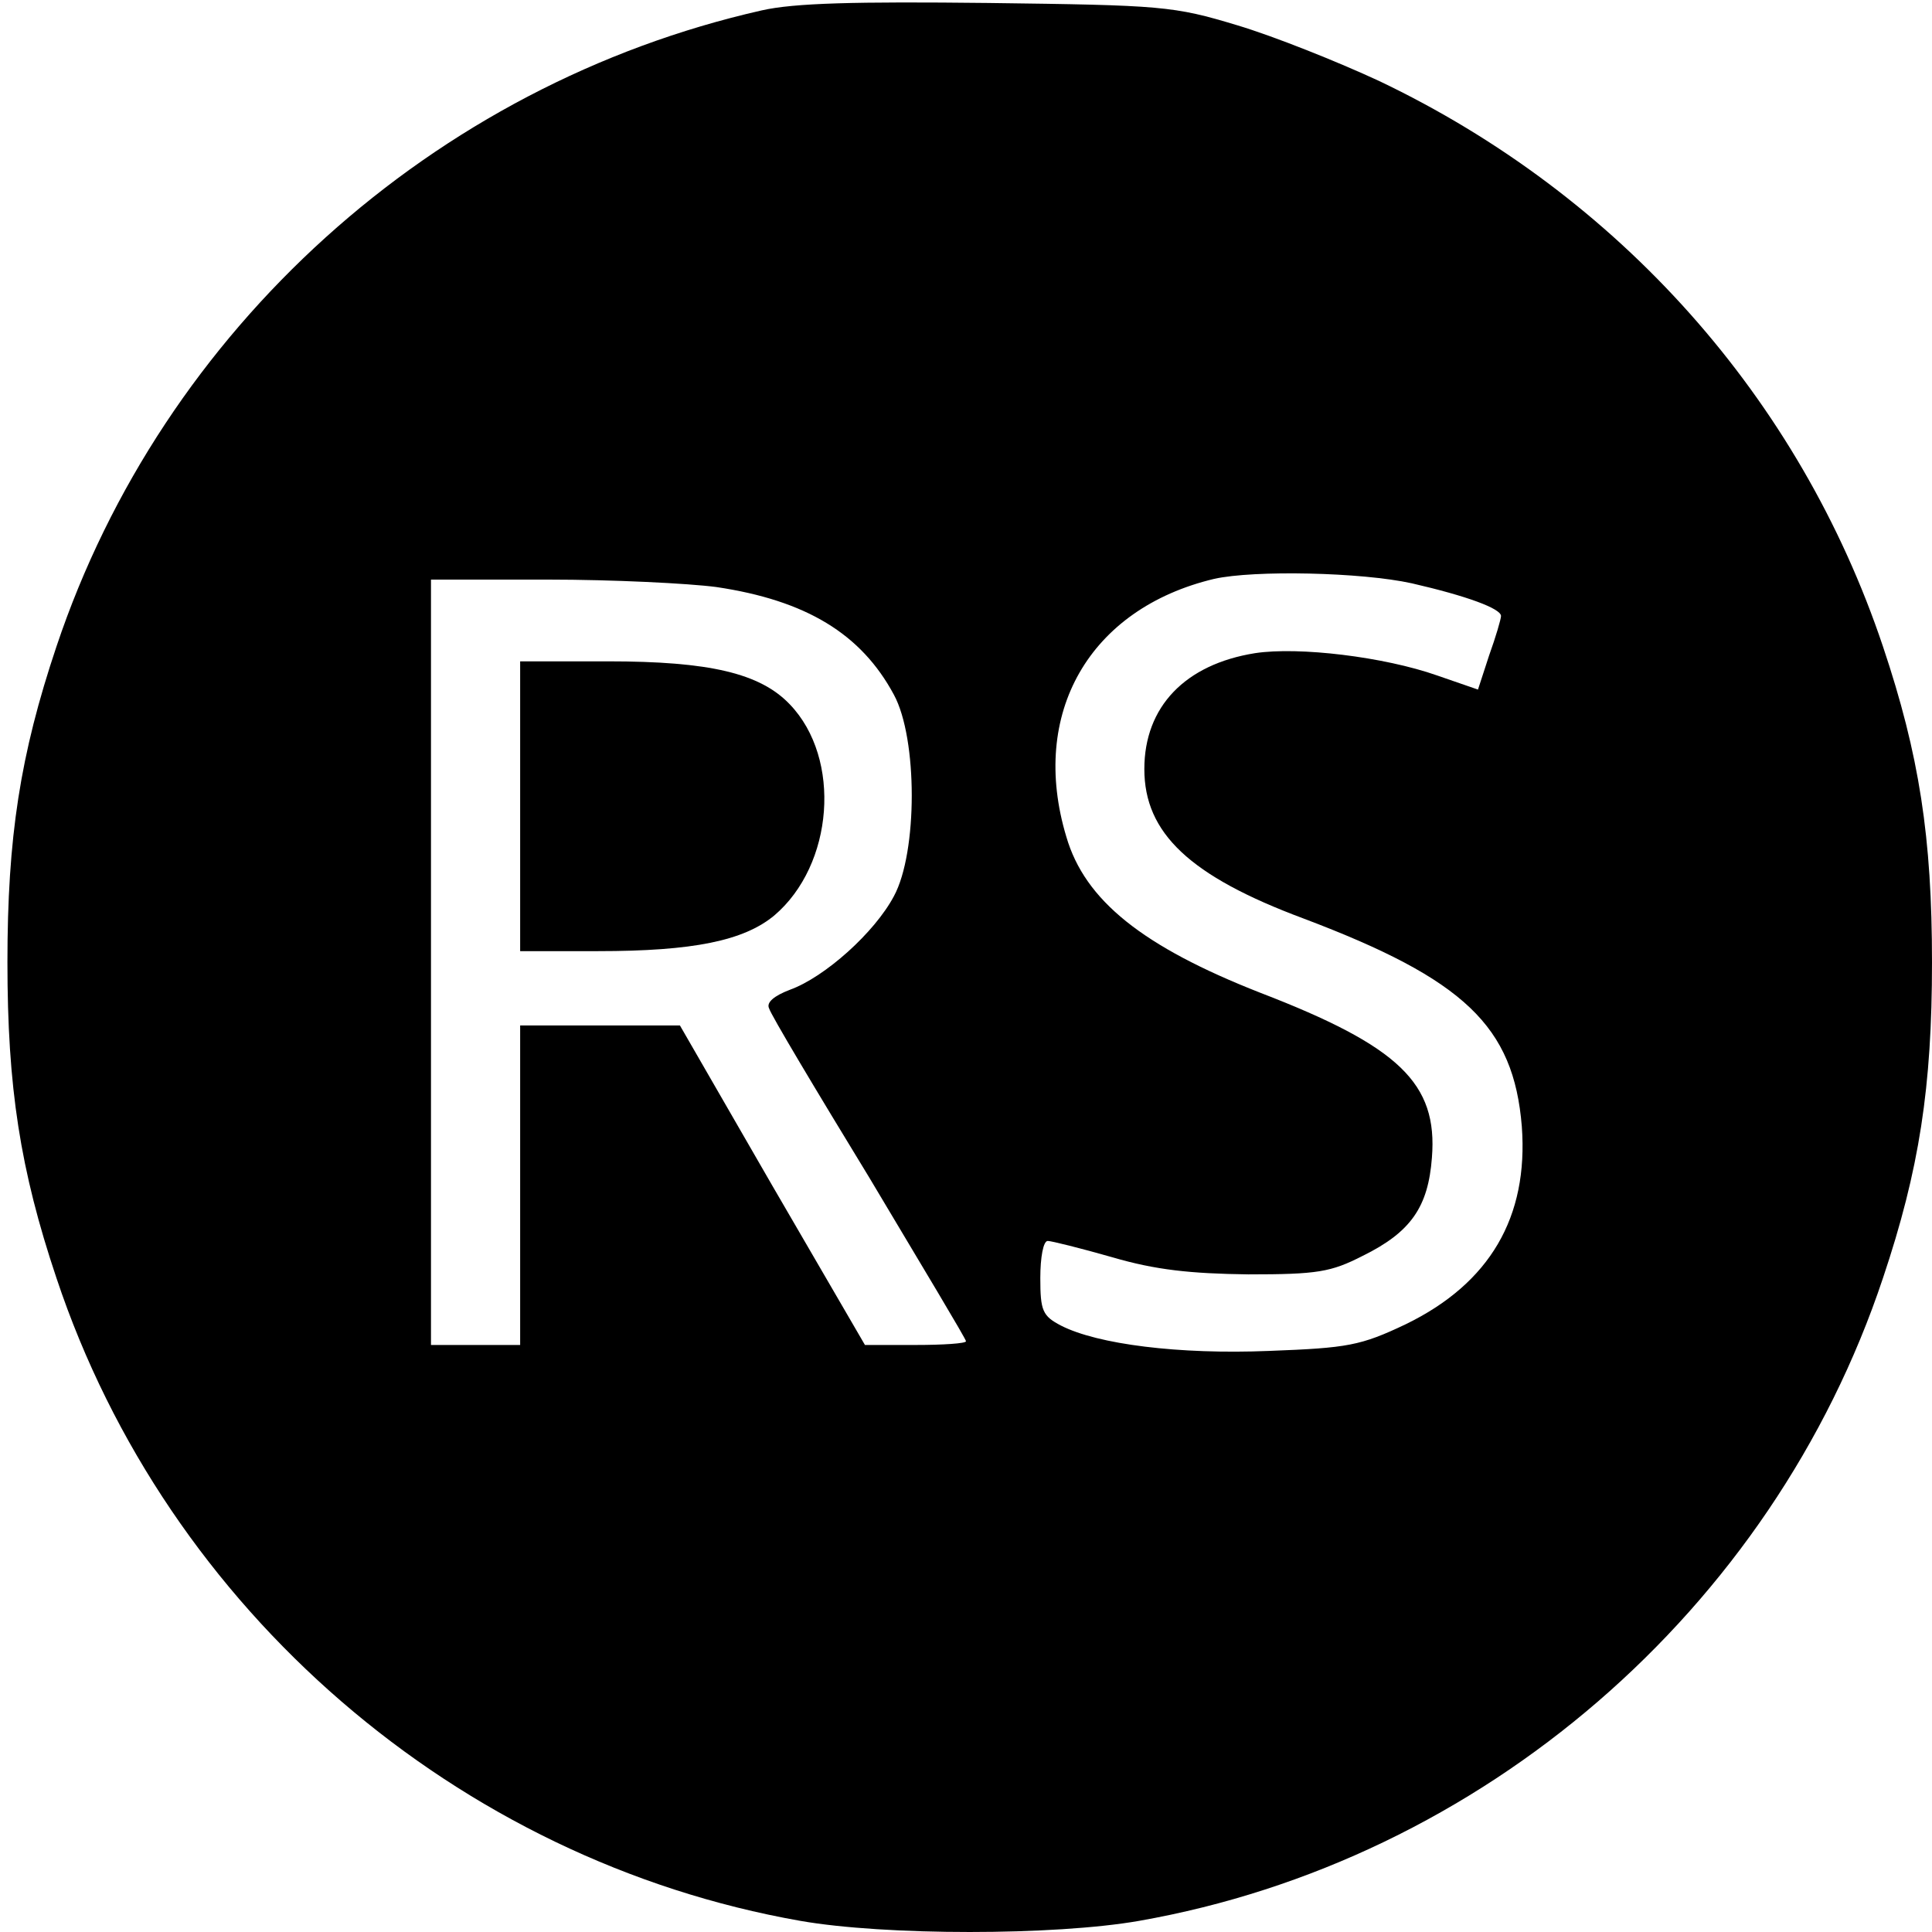 <svg version="1" xmlns="http://www.w3.org/2000/svg" width="346.667" height="346.667" viewBox="0 0 260 260"><path d="M102.5 1.4C58.3 11.4 21.9 44.3 7.6 87 2.7 101.6 1 112.7 1 129.5s1.7 27.9 6.6 42.5c14.9 44.7 54 78.4 100.1 86.5 11.4 2 34.2 2 45.6 0 46.1-8.1 85.2-41.8 100.1-86.5 4.9-14.6 6.6-25.7 6.6-42.5s-1.7-27.9-6.6-42.5c-11.2-33.4-35.5-60.7-67.8-76.1-5.6-2.6-14.1-6-19.1-7.5C157.9.8 156.4.7 133 .4c-17.9-.2-26.1 0-30.5 1zM190 78.5c7.4 1.7 12 3.4 12 4.4 0 .4-.7 2.8-1.6 5.3l-1.5 4.6-5.5-1.9c-7.1-2.5-18.6-3.9-24.5-3-9.4 1.5-14.9 7.2-14.9 15.6 0 8.6 6.1 14.4 21.4 20.1 21.7 8.2 28.3 14.5 29.4 28 .9 12.2-4.3 21.1-15.6 26.6-6.1 2.9-7.8 3.2-18.4 3.6-12.2.5-23.1-.9-28-3.4-2.5-1.3-2.8-2-2.8-6.4 0-2.8.4-5 1-5 .5 0 4.5 1 8.7 2.2 5.8 1.7 10.5 2.2 18.3 2.3 9.3 0 11.1-.3 15.4-2.5 6.5-3.2 8.8-6.6 9.3-13.2.8-10-4.4-15-23.1-22.2-15.8-6.2-23.6-12.4-26.1-21-5-16.6 3.1-30.7 19.9-34.7 5.4-1.2 19.8-.9 26.6.6zm-93.6.5c12.1 1.8 19.5 6.3 23.9 14.5 3.2 5.9 3.2 21.2 0 27.1-2.6 4.9-9.3 10.9-14 12.6-2.1.8-3.2 1.7-2.8 2.5.2.8 6.3 11 13.5 22.8 7.1 11.9 13 21.7 13 22 0 .3-3.1.5-6.8.5h-6.8l-12.5-21.5L91.5 138H70v43H58V78h15.8c8.6 0 18.8.5 22.6 1z"/><path d="M70 108.5V128h10.5c12.8 0 19.6-1.4 23.7-4.8 8-6.8 9.1-21.1 2.1-28.4-4-4.2-10.8-5.8-24.5-5.8H70v19.5z"/></svg>